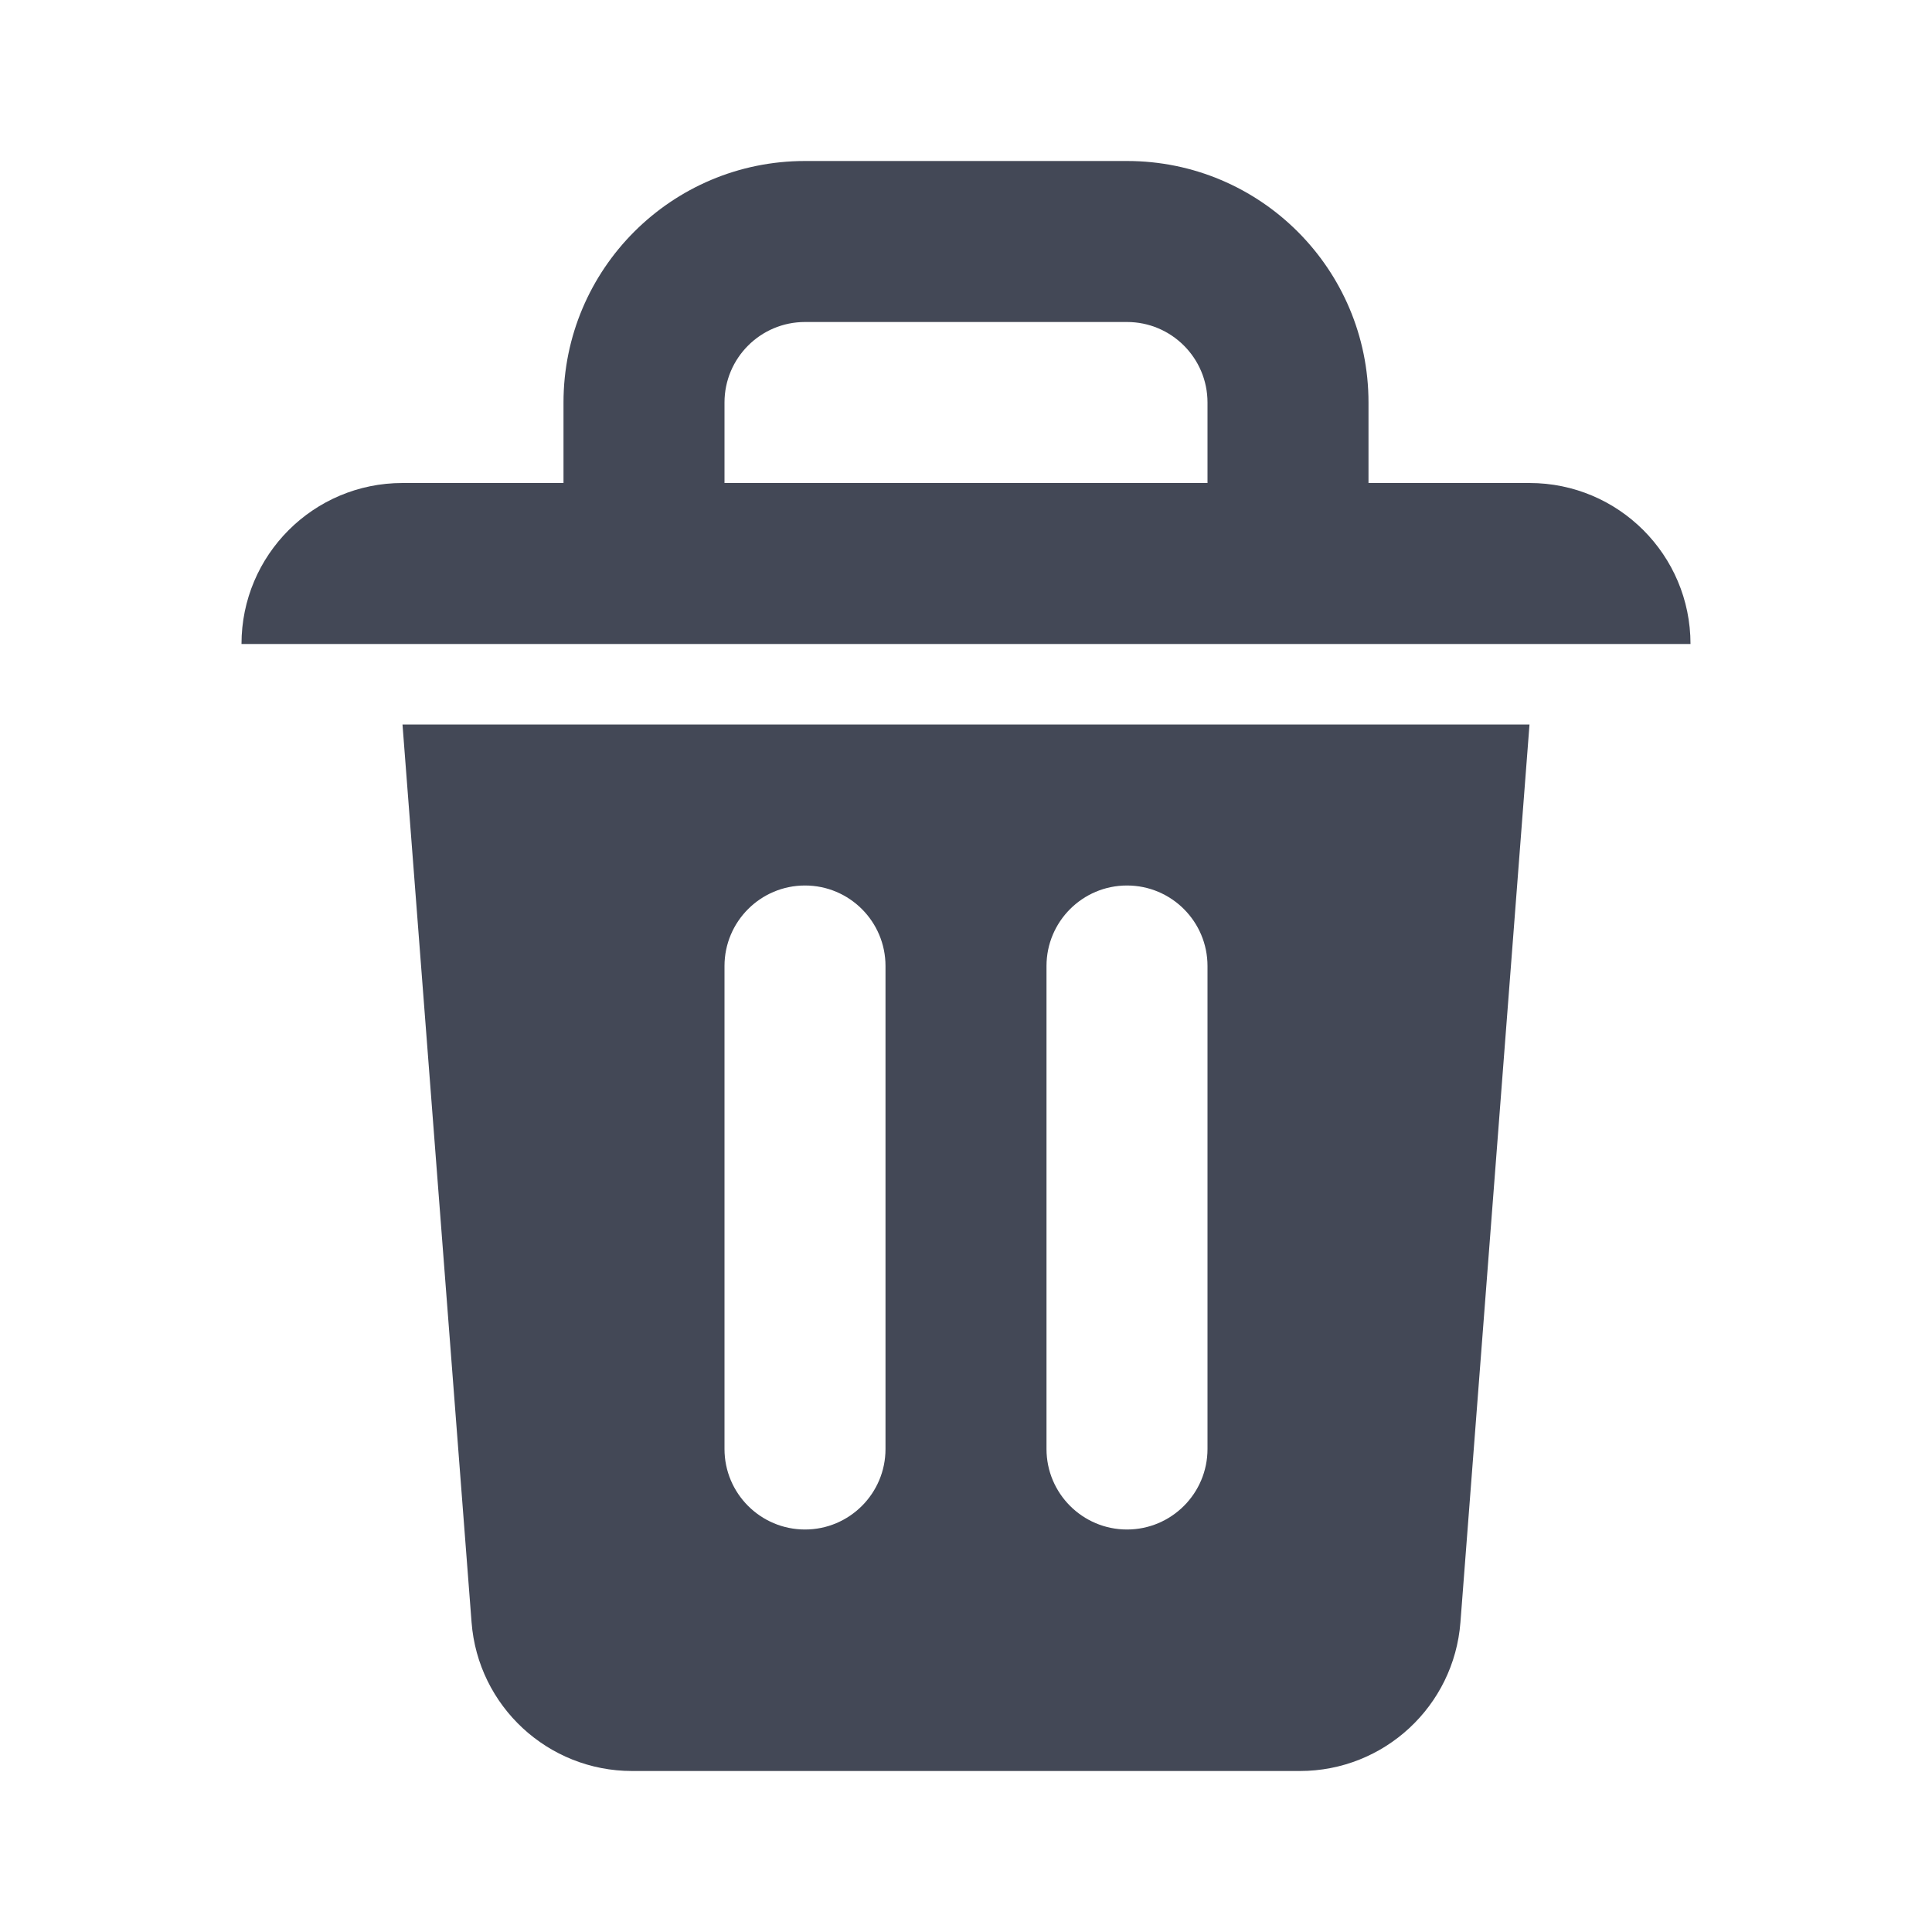 <svg width="24" height="24" viewBox="0 0 24 24" fill="none" xmlns="http://www.w3.org/2000/svg">
<path fill-rule="evenodd" clip-rule="evenodd" d="M9 5C9 4.448 9.448 4 10 4H14C14.552 4 15 4.448 15 5V6H9V5ZM7 6H5C3.895 6 3 6.895 3 8H21C21 6.895 20.105 6 19 6H17V5C17 3.343 15.657 2 14 2H10C8.343 2 7 3.343 7 5V6Z" fill="#434856"/>
<path fill-rule="evenodd" clip-rule="evenodd" d="M5 9H19L18.142 20.153C18.062 21.195 17.193 22 16.148 22H7.852C6.807 22 5.938 21.195 5.858 20.153L5 9ZM9 12C9 11.448 9.448 11 10 11C10.552 11 11 11.448 11 12V18C11 18.552 10.552 19 10 19C9.448 19 9 18.552 9 18V12ZM14 11C13.448 11 13 11.448 13 12V18C13 18.552 13.448 19 14 19C14.552 19 15 18.552 15 18V12C15 11.448 14.552 11 14 11Z" fill="#434856"/>
</svg>
